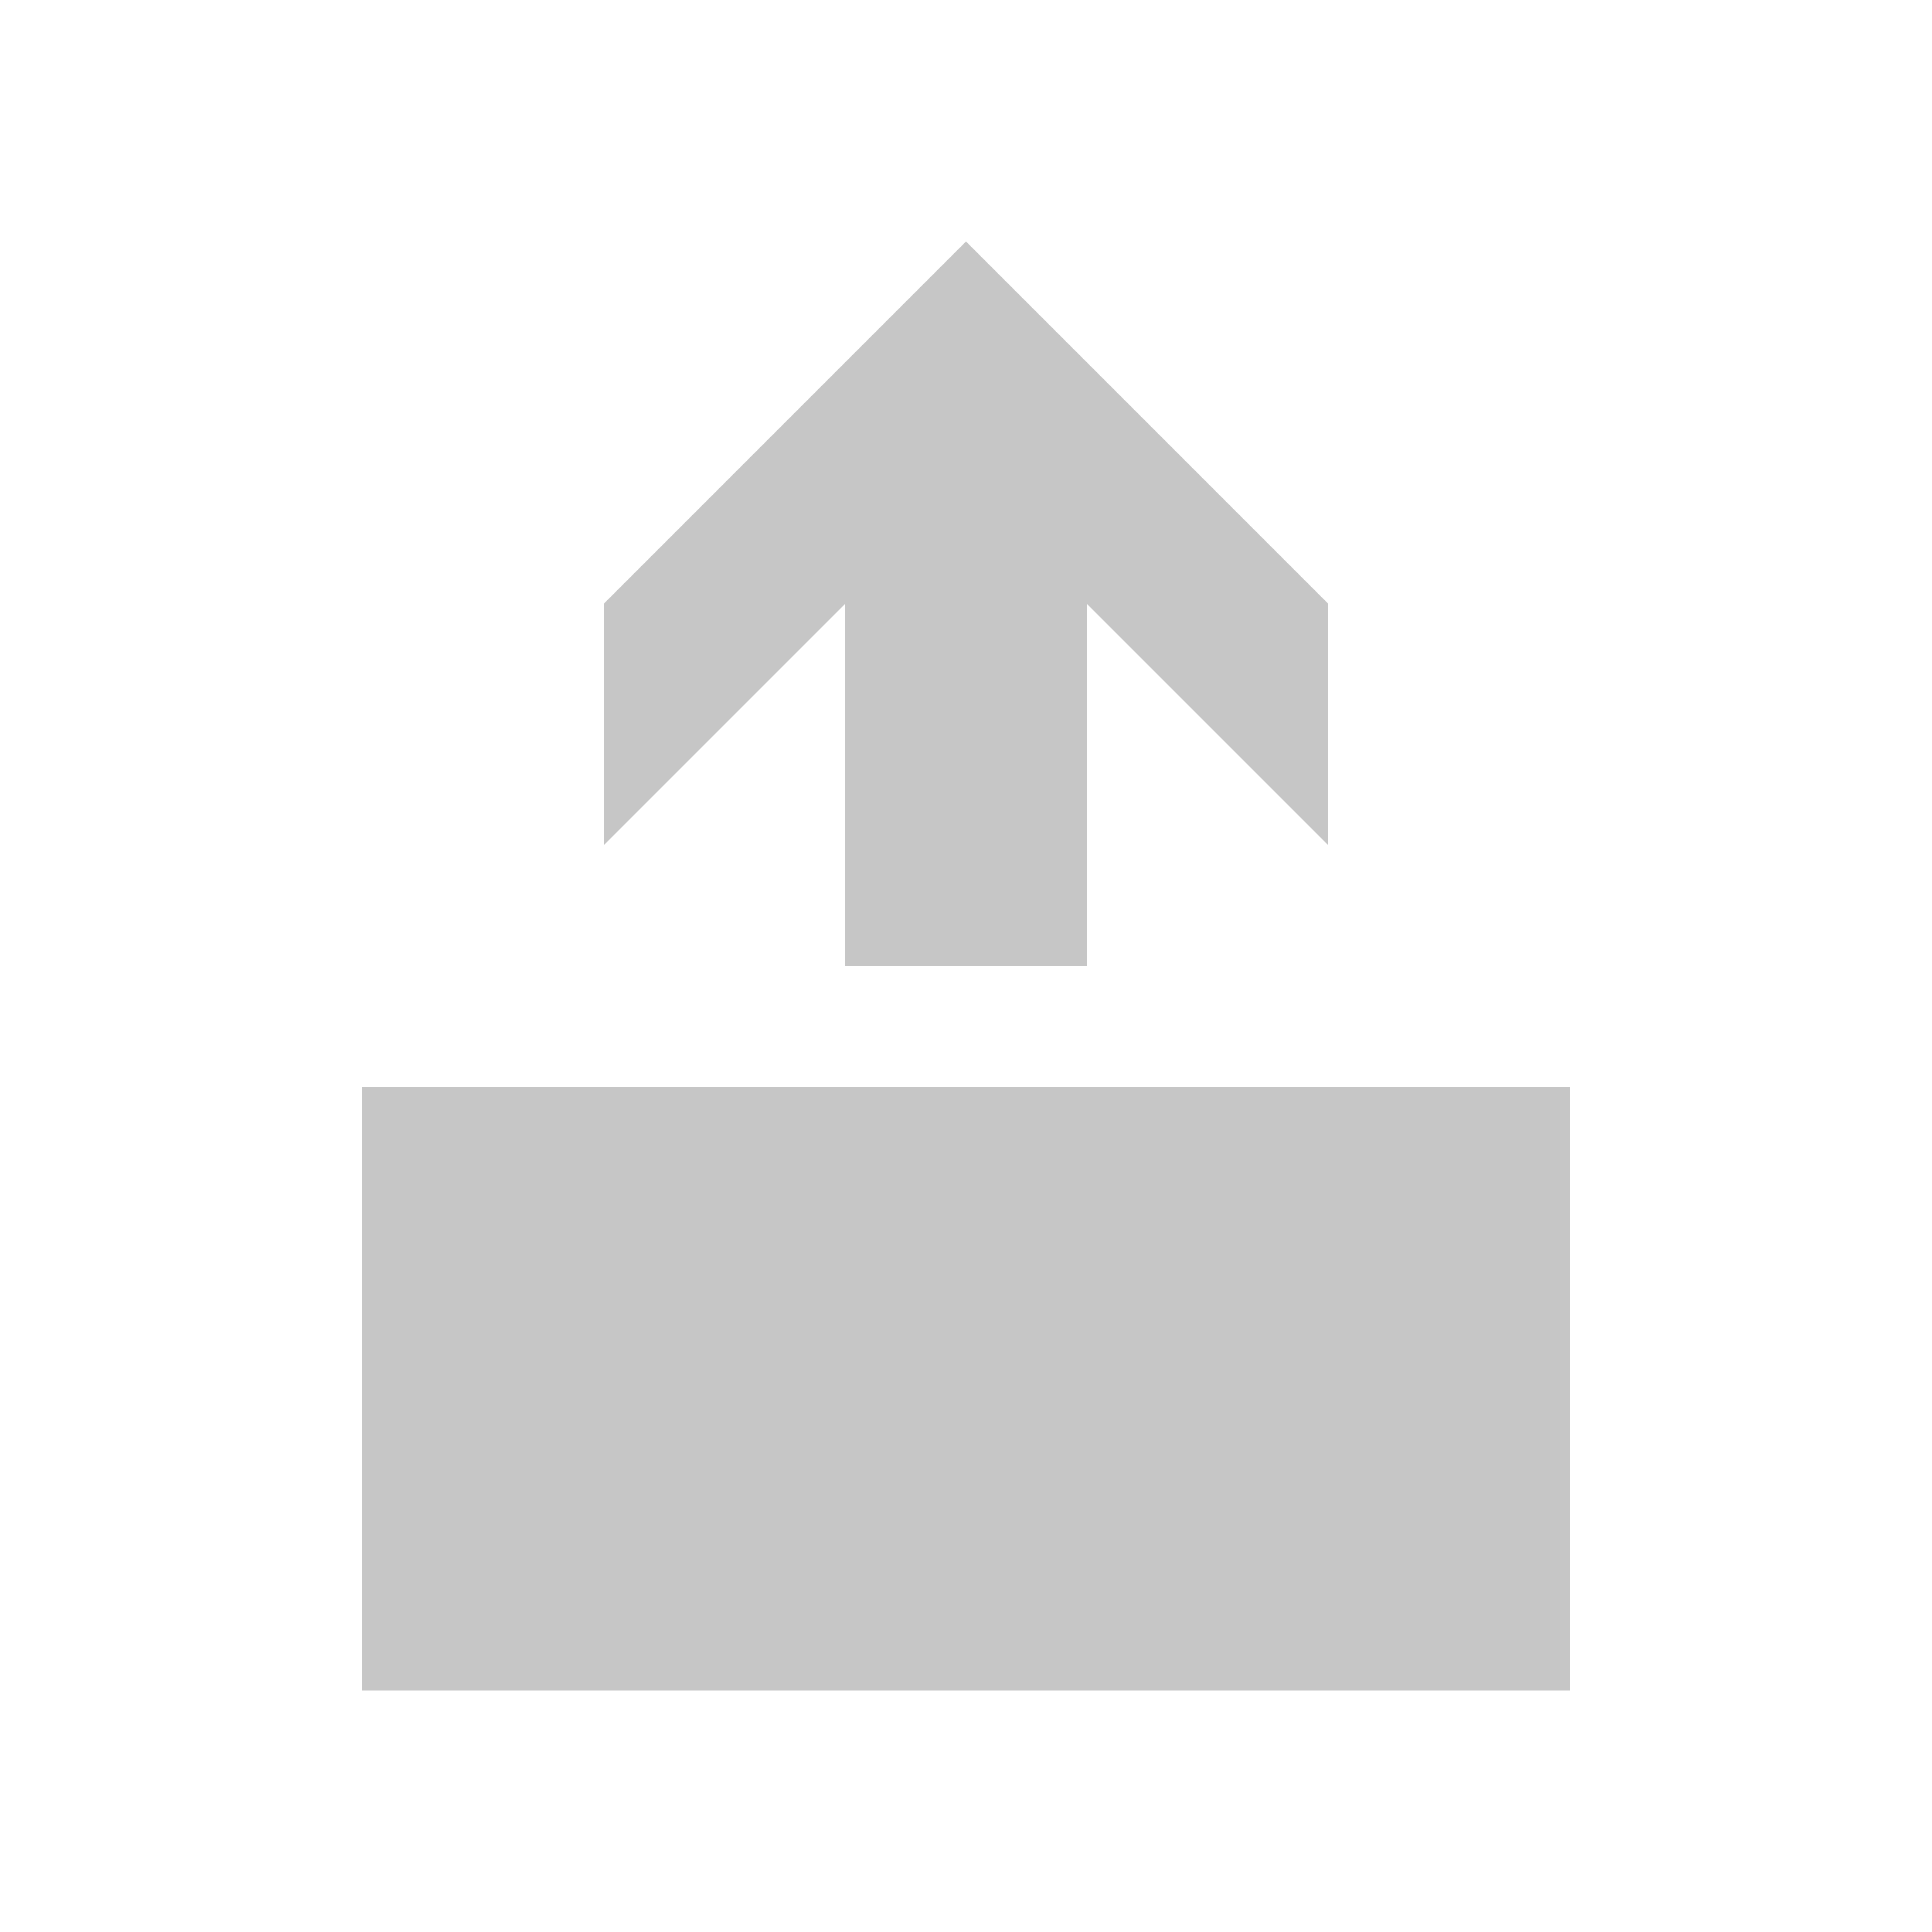 <svg xmlns="http://www.w3.org/2000/svg" width="16" height="16"><path d="M3 9v5h10v-5h-10z" fill="rgba(0,0,0,0.225)"/><polygon points="7,8 9,8 9,5 11,7 11,5 8,2 5,5 5,7 7,5" fill="rgba(0,0,0,0.225)"/></svg>